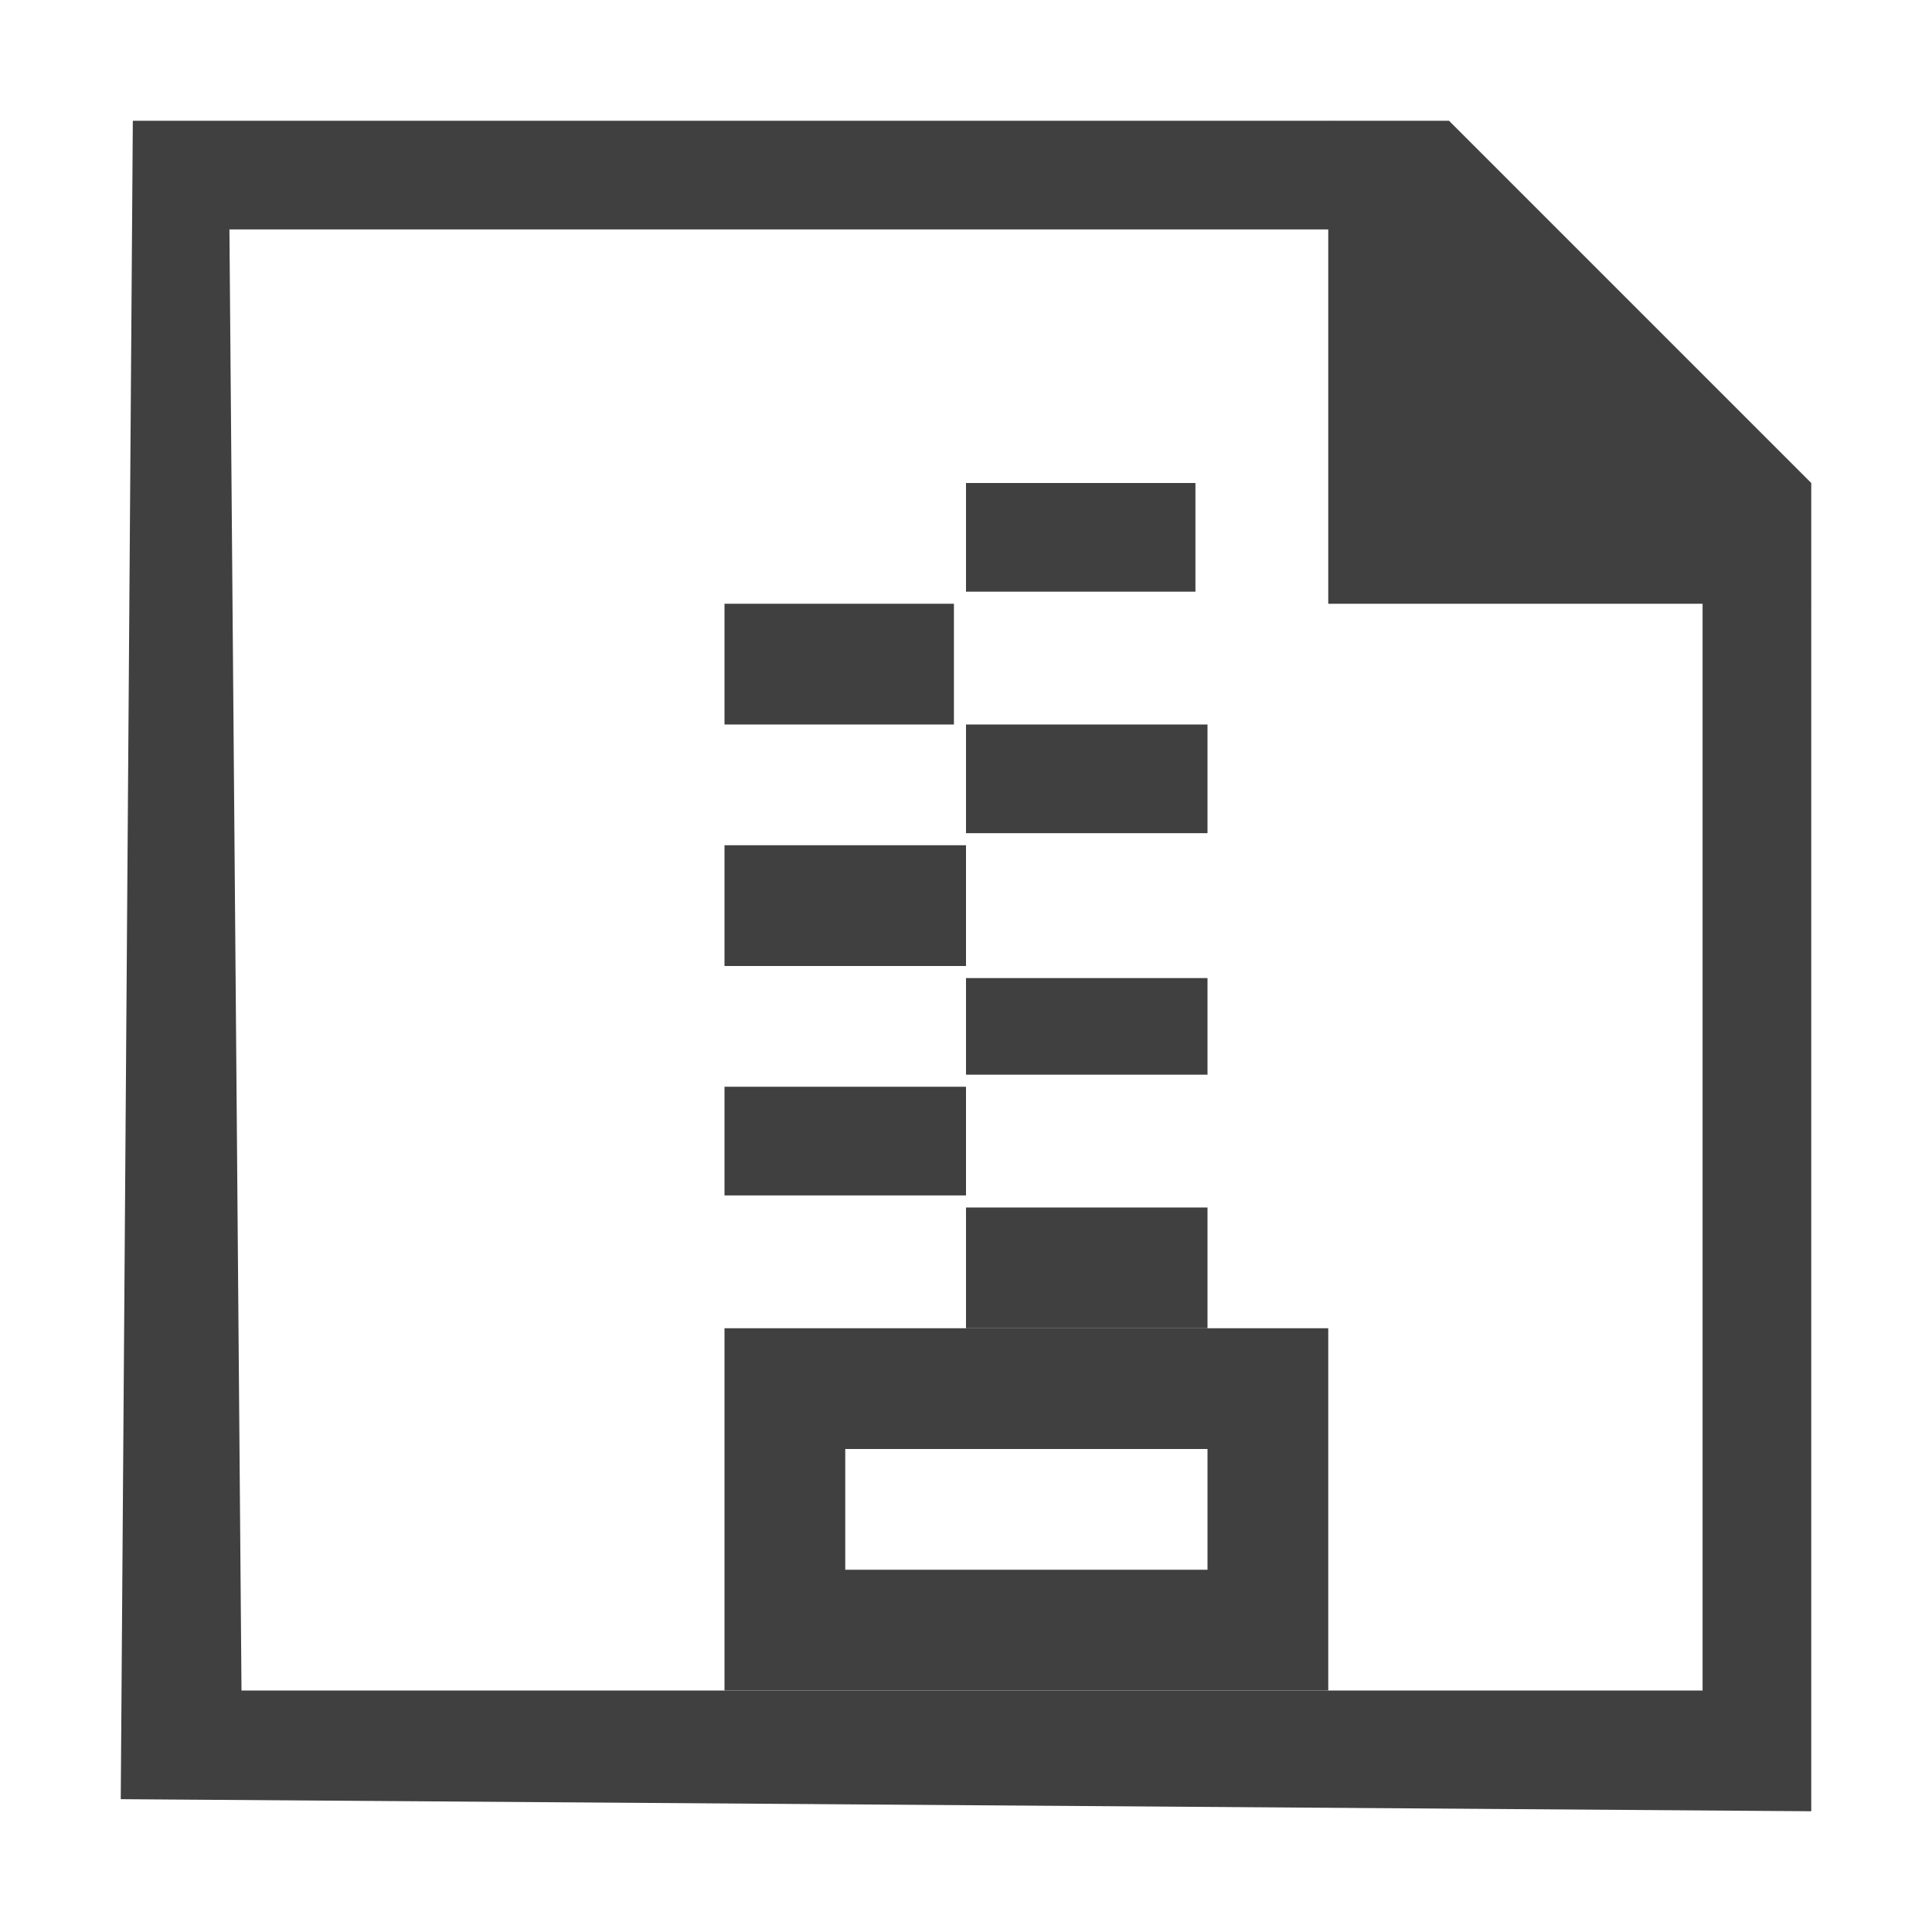 <?xml version="1.0" encoding="utf-8"?>
<!-- Generator: Adobe Illustrator 20.0.0, SVG Export Plug-In . SVG Version: 6.00 Build 0)  -->
<svg version="1.1" id="_x35_753feb3-ed8e-42b6-a282-ef3c28c87e7d"
	 xmlns="http://www.w3.org/2000/svg" xmlns:xlink="http://www.w3.org/1999/xlink" x="0px" y="0px" viewBox="0 0 16 16"
	 style="enable-background:new 0 0 16 16;" xml:space="preserve">
<style type="text/css">
	.st0{fill:#404040;}
</style>
<g>
	<path class="st0" d="M1.9,1.9h9.7l2.5,2.4V14H2L1.9,1.9 M1.1,1L1,14.9L15,15V4l-3-3H1.1L1.1,1z"/>
</g>
<polygon class="st0" points="15,5 11,5 11,1 "/>
<rect x="8" y="4" class="st0" width="1.9" height="0.9"/>
<rect x="6" y="5" class="st0" width="1.9" height="1"/>
<rect x="8" y="6" class="st0" width="2" height="0.9"/>
<rect x="6" y="7" class="st0" width="2" height="1"/>
<rect x="8" y="8.1" class="st0" width="2" height="0.8"/>
<rect x="6" y="9" class="st0" width="2" height="0.9"/>
<rect x="8" y="10" class="st0" width="2" height="1"/>
<path class="st0" d="M6,11v3h5v-3H6z M10,13H7v-1h3V13z"/>
</svg>
